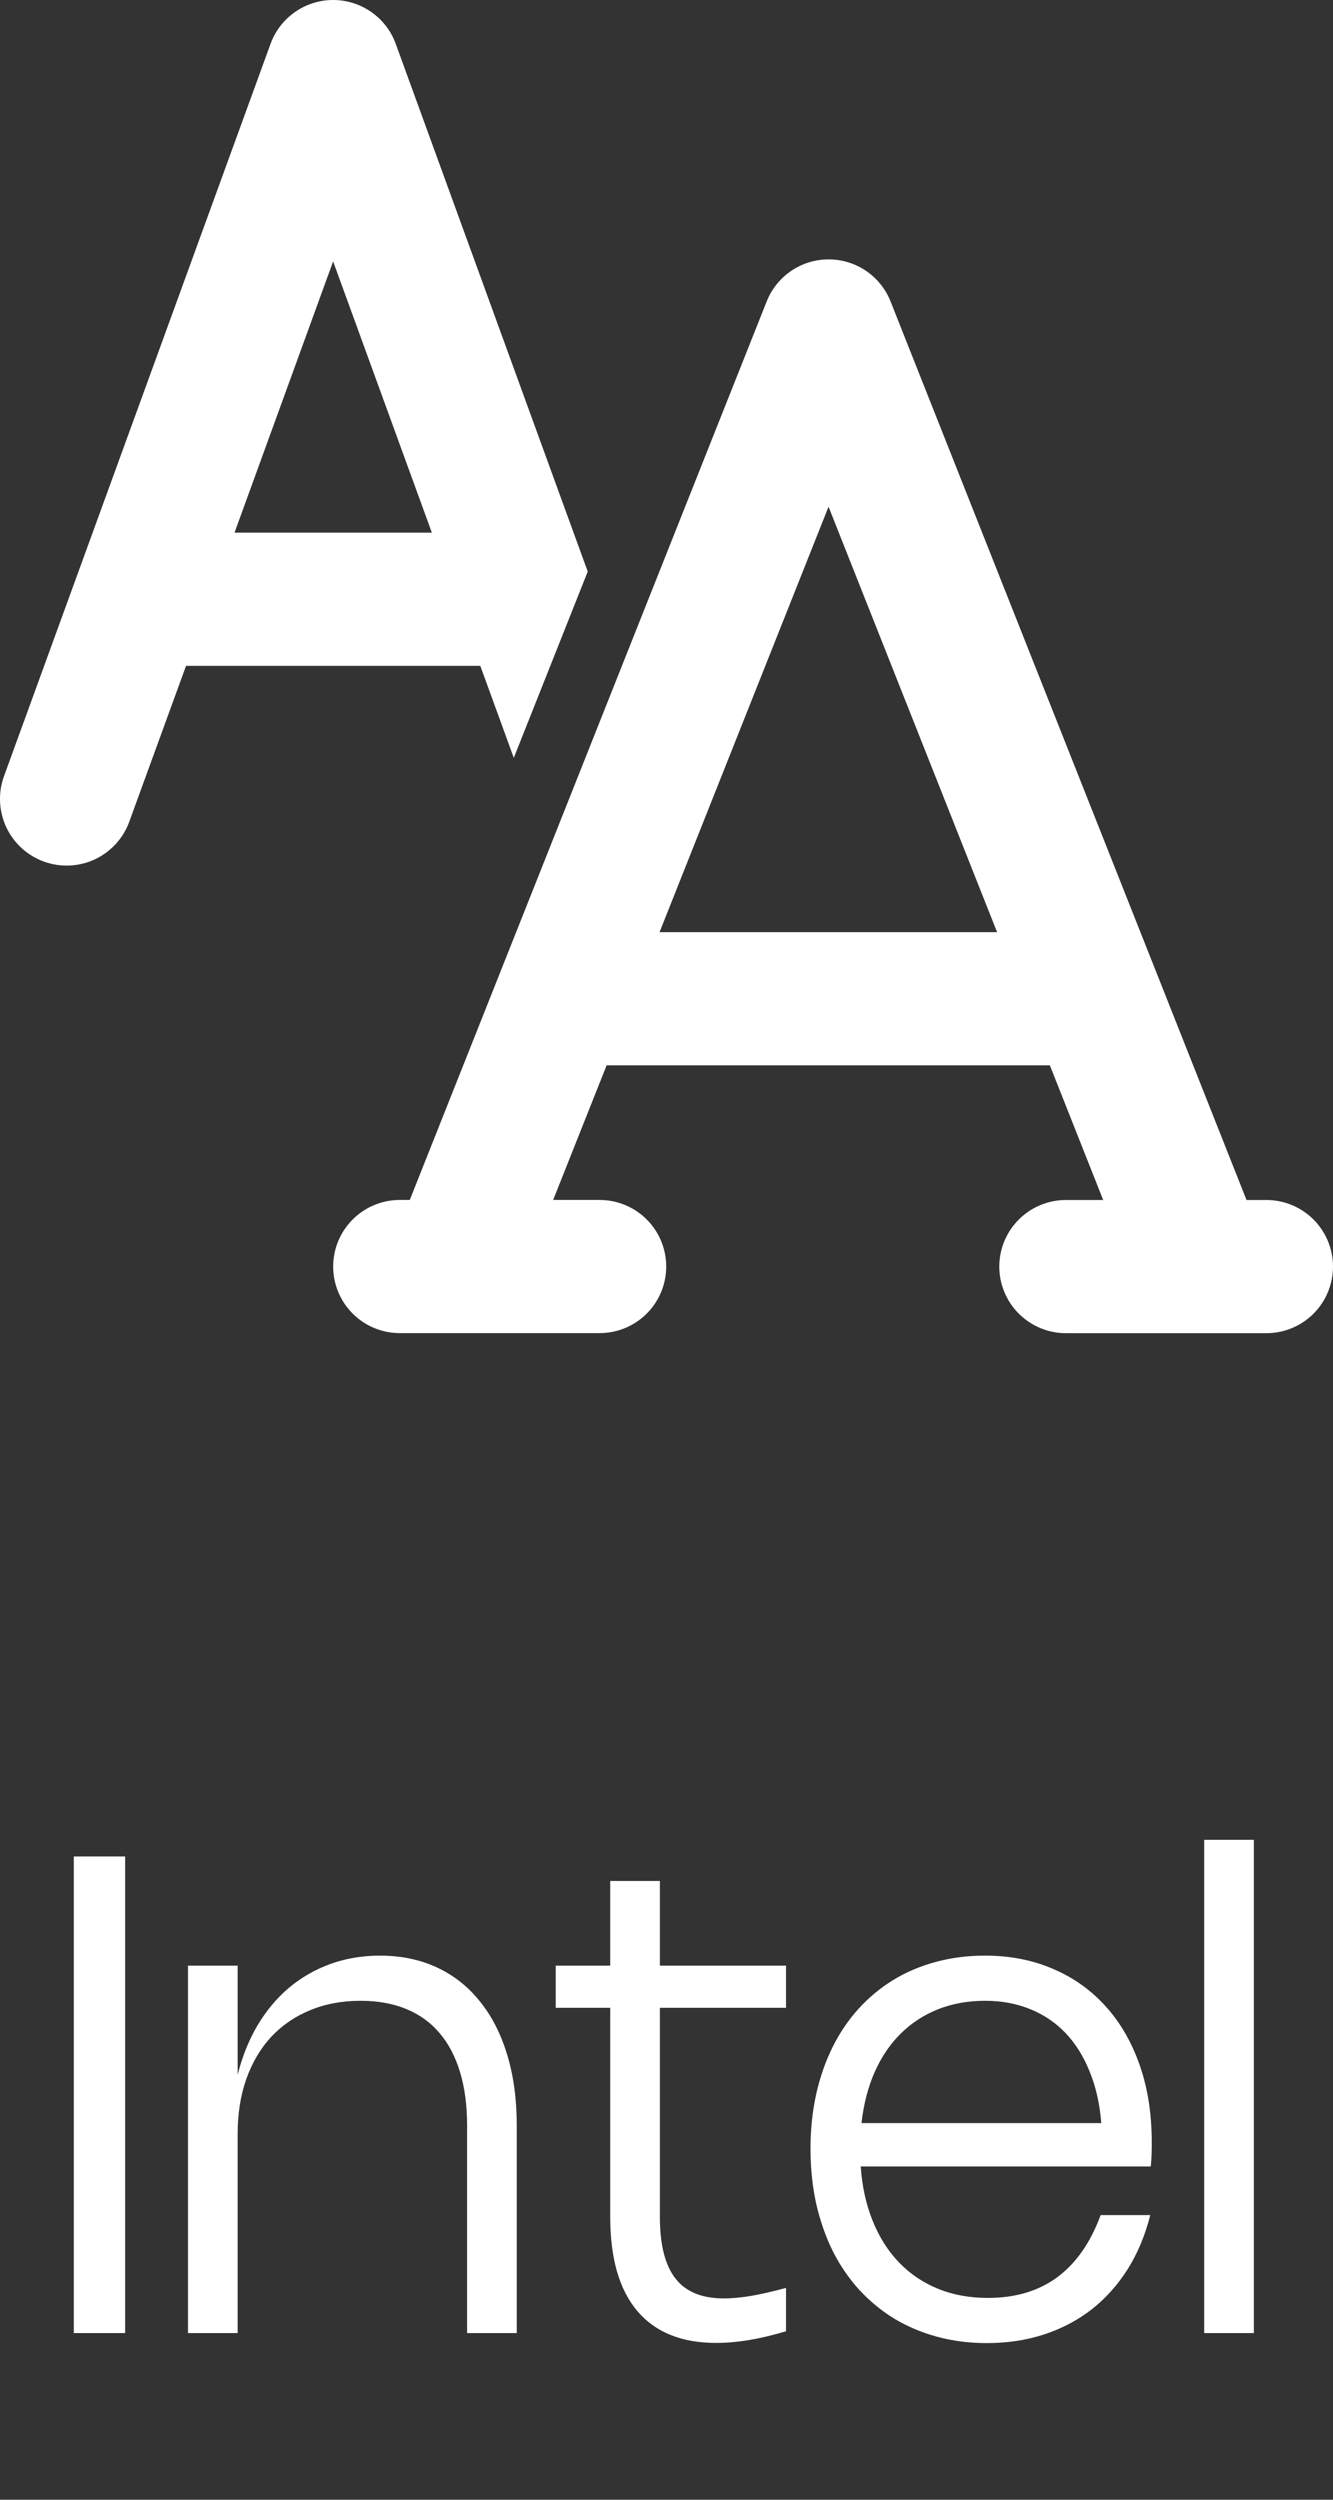 <svg width="32" height="60" viewBox="0 0 32 60" fill="none" xmlns="http://www.w3.org/2000/svg">
<rect x="0" y="0" width="32" height="60" fill="#333333" stroke="none"/>
<path d="M7.997 7.19703e-08C8.325 -9.83562e-05 8.645 0.101 8.914 0.289C9.183 0.477 9.388 0.743 9.5 1.052L14.109 13.719L12.334 18.19L11.53 15.982H4.466L3.103 19.724C2.958 20.123 2.66 20.447 2.276 20.627C1.891 20.806 1.451 20.825 1.053 20.68C0.654 20.535 0.329 20.238 0.15 19.854C-0.029 19.469 -0.049 19.03 0.096 18.631L6.495 1.052C6.607 0.743 6.812 0.477 7.081 0.289C7.35 0.101 7.668 -9.83562e-05 7.997 7.19703e-08ZM5.63 12.785H10.367L7.997 6.274L5.63 12.785ZM21.379 7.236C21.261 6.938 21.057 6.683 20.791 6.502C20.526 6.322 20.213 6.226 19.892 6.226C19.571 6.226 19.258 6.322 18.993 6.502C18.727 6.683 18.523 6.938 18.405 7.236L9.837 28.802H9.598C9.173 28.802 8.767 28.97 8.467 29.27C8.167 29.57 7.998 29.976 7.998 30.4C7.998 30.824 8.167 31.23 8.467 31.53C8.767 31.83 9.173 31.998 9.598 31.998H10.891C10.913 31.999 10.934 31.999 10.955 31.998H14.394C14.818 31.998 15.225 31.83 15.525 31.53C15.825 31.23 15.993 30.824 15.993 30.4C15.993 29.976 15.825 29.57 15.525 29.27C15.225 28.97 14.818 28.802 14.394 28.802H13.279L14.563 25.57H25.203L26.483 28.803H25.589C25.164 28.803 24.758 28.972 24.458 29.271C24.158 29.571 23.989 29.978 23.989 30.402C23.989 30.826 24.158 31.232 24.458 31.532C24.758 31.831 25.164 32 25.589 32H28.809C28.828 32 28.847 32 28.866 32H30.401C30.825 32 31.232 31.831 31.532 31.532C31.831 31.232 32 30.826 32 30.402C32 29.978 31.831 29.571 31.532 29.271C31.232 28.972 30.825 28.803 30.401 28.803H29.924L21.379 7.236ZM23.936 22.374H15.833L19.89 12.162L23.936 22.374Z" fill="white"/>
<path d="M3.004 56H1.772V44.56H3.004V56ZM5.705 56H4.513V47.18H5.705V49.8C5.815 49.363 5.973 48.968 6.181 48.616C6.392 48.261 6.644 47.96 6.937 47.712C7.233 47.464 7.565 47.273 7.933 47.14C8.301 47.007 8.697 46.94 9.121 46.94C9.628 46.94 10.084 47.035 10.489 47.224C10.895 47.413 11.239 47.685 11.521 48.04C11.807 48.392 12.025 48.82 12.177 49.324C12.329 49.825 12.405 50.389 12.405 51.016V56H11.213V51.016C11.213 50.536 11.157 50.111 11.045 49.74C10.933 49.367 10.769 49.053 10.553 48.8C10.337 48.544 10.069 48.351 9.749 48.22C9.432 48.089 9.067 48.024 8.653 48.024C8.208 48.024 7.804 48.1 7.441 48.252C7.079 48.401 6.768 48.615 6.509 48.892C6.253 49.169 6.055 49.505 5.913 49.9C5.775 50.292 5.705 50.731 5.705 51.216V56ZM18.869 55.956C18.25 56.143 17.69 56.236 17.189 56.236C16.362 56.236 15.731 55.98 15.297 55.468C14.865 54.956 14.649 54.204 14.649 53.212V48.192H13.341V47.18H14.649V45.148H15.841V47.18H18.869V48.192H15.841V53.216C15.841 53.877 15.965 54.368 16.213 54.688C16.461 55.008 16.849 55.168 17.377 55.168C17.569 55.168 17.786 55.148 18.029 55.108C18.274 55.065 18.554 55.001 18.869 54.916V55.956ZM27.613 53.168C27.491 53.653 27.309 54.087 27.07 54.468C26.829 54.847 26.541 55.168 26.206 55.432C25.869 55.693 25.489 55.893 25.066 56.032C24.642 56.171 24.183 56.24 23.689 56.24C23.268 56.24 22.871 56.189 22.497 56.088C22.124 55.987 21.78 55.841 21.465 55.652C21.154 55.46 20.872 55.228 20.622 54.956C20.373 54.681 20.163 54.372 19.989 54.028C19.819 53.681 19.687 53.303 19.593 52.892C19.503 52.479 19.457 52.04 19.457 51.576C19.457 51.112 19.503 50.676 19.593 50.268C19.684 49.86 19.815 49.484 19.985 49.14C20.156 48.796 20.364 48.488 20.61 48.216C20.858 47.944 21.136 47.713 21.445 47.524C21.755 47.335 22.093 47.191 22.462 47.092C22.832 46.991 23.227 46.94 23.645 46.94C24.24 46.94 24.783 47.045 25.273 47.256C25.764 47.464 26.186 47.763 26.538 48.152C26.89 48.539 27.163 49.009 27.358 49.564C27.552 50.116 27.649 50.736 27.649 51.424C27.649 51.515 27.648 51.607 27.645 51.7C27.643 51.793 27.636 51.893 27.625 52H20.662C20.696 52.483 20.792 52.919 20.95 53.308C21.107 53.697 21.317 54.029 21.581 54.304C21.846 54.579 22.157 54.789 22.517 54.936C22.878 55.083 23.277 55.156 23.718 55.156C24.379 55.156 24.935 54.989 25.386 54.656C25.836 54.32 26.181 53.824 26.422 53.168H27.613ZM26.438 50.96C26.4 50.496 26.307 50.083 26.157 49.72C26.011 49.355 25.817 49.047 25.578 48.796C25.337 48.545 25.055 48.355 24.73 48.224C24.404 48.091 24.044 48.024 23.649 48.024C23.236 48.024 22.859 48.092 22.517 48.228C22.176 48.364 21.878 48.559 21.622 48.812C21.366 49.065 21.157 49.373 20.997 49.736C20.837 50.099 20.732 50.507 20.681 50.96H26.438ZM30.1 56H28.908V44.16H30.1V56Z" fill="white"/>
</svg>
